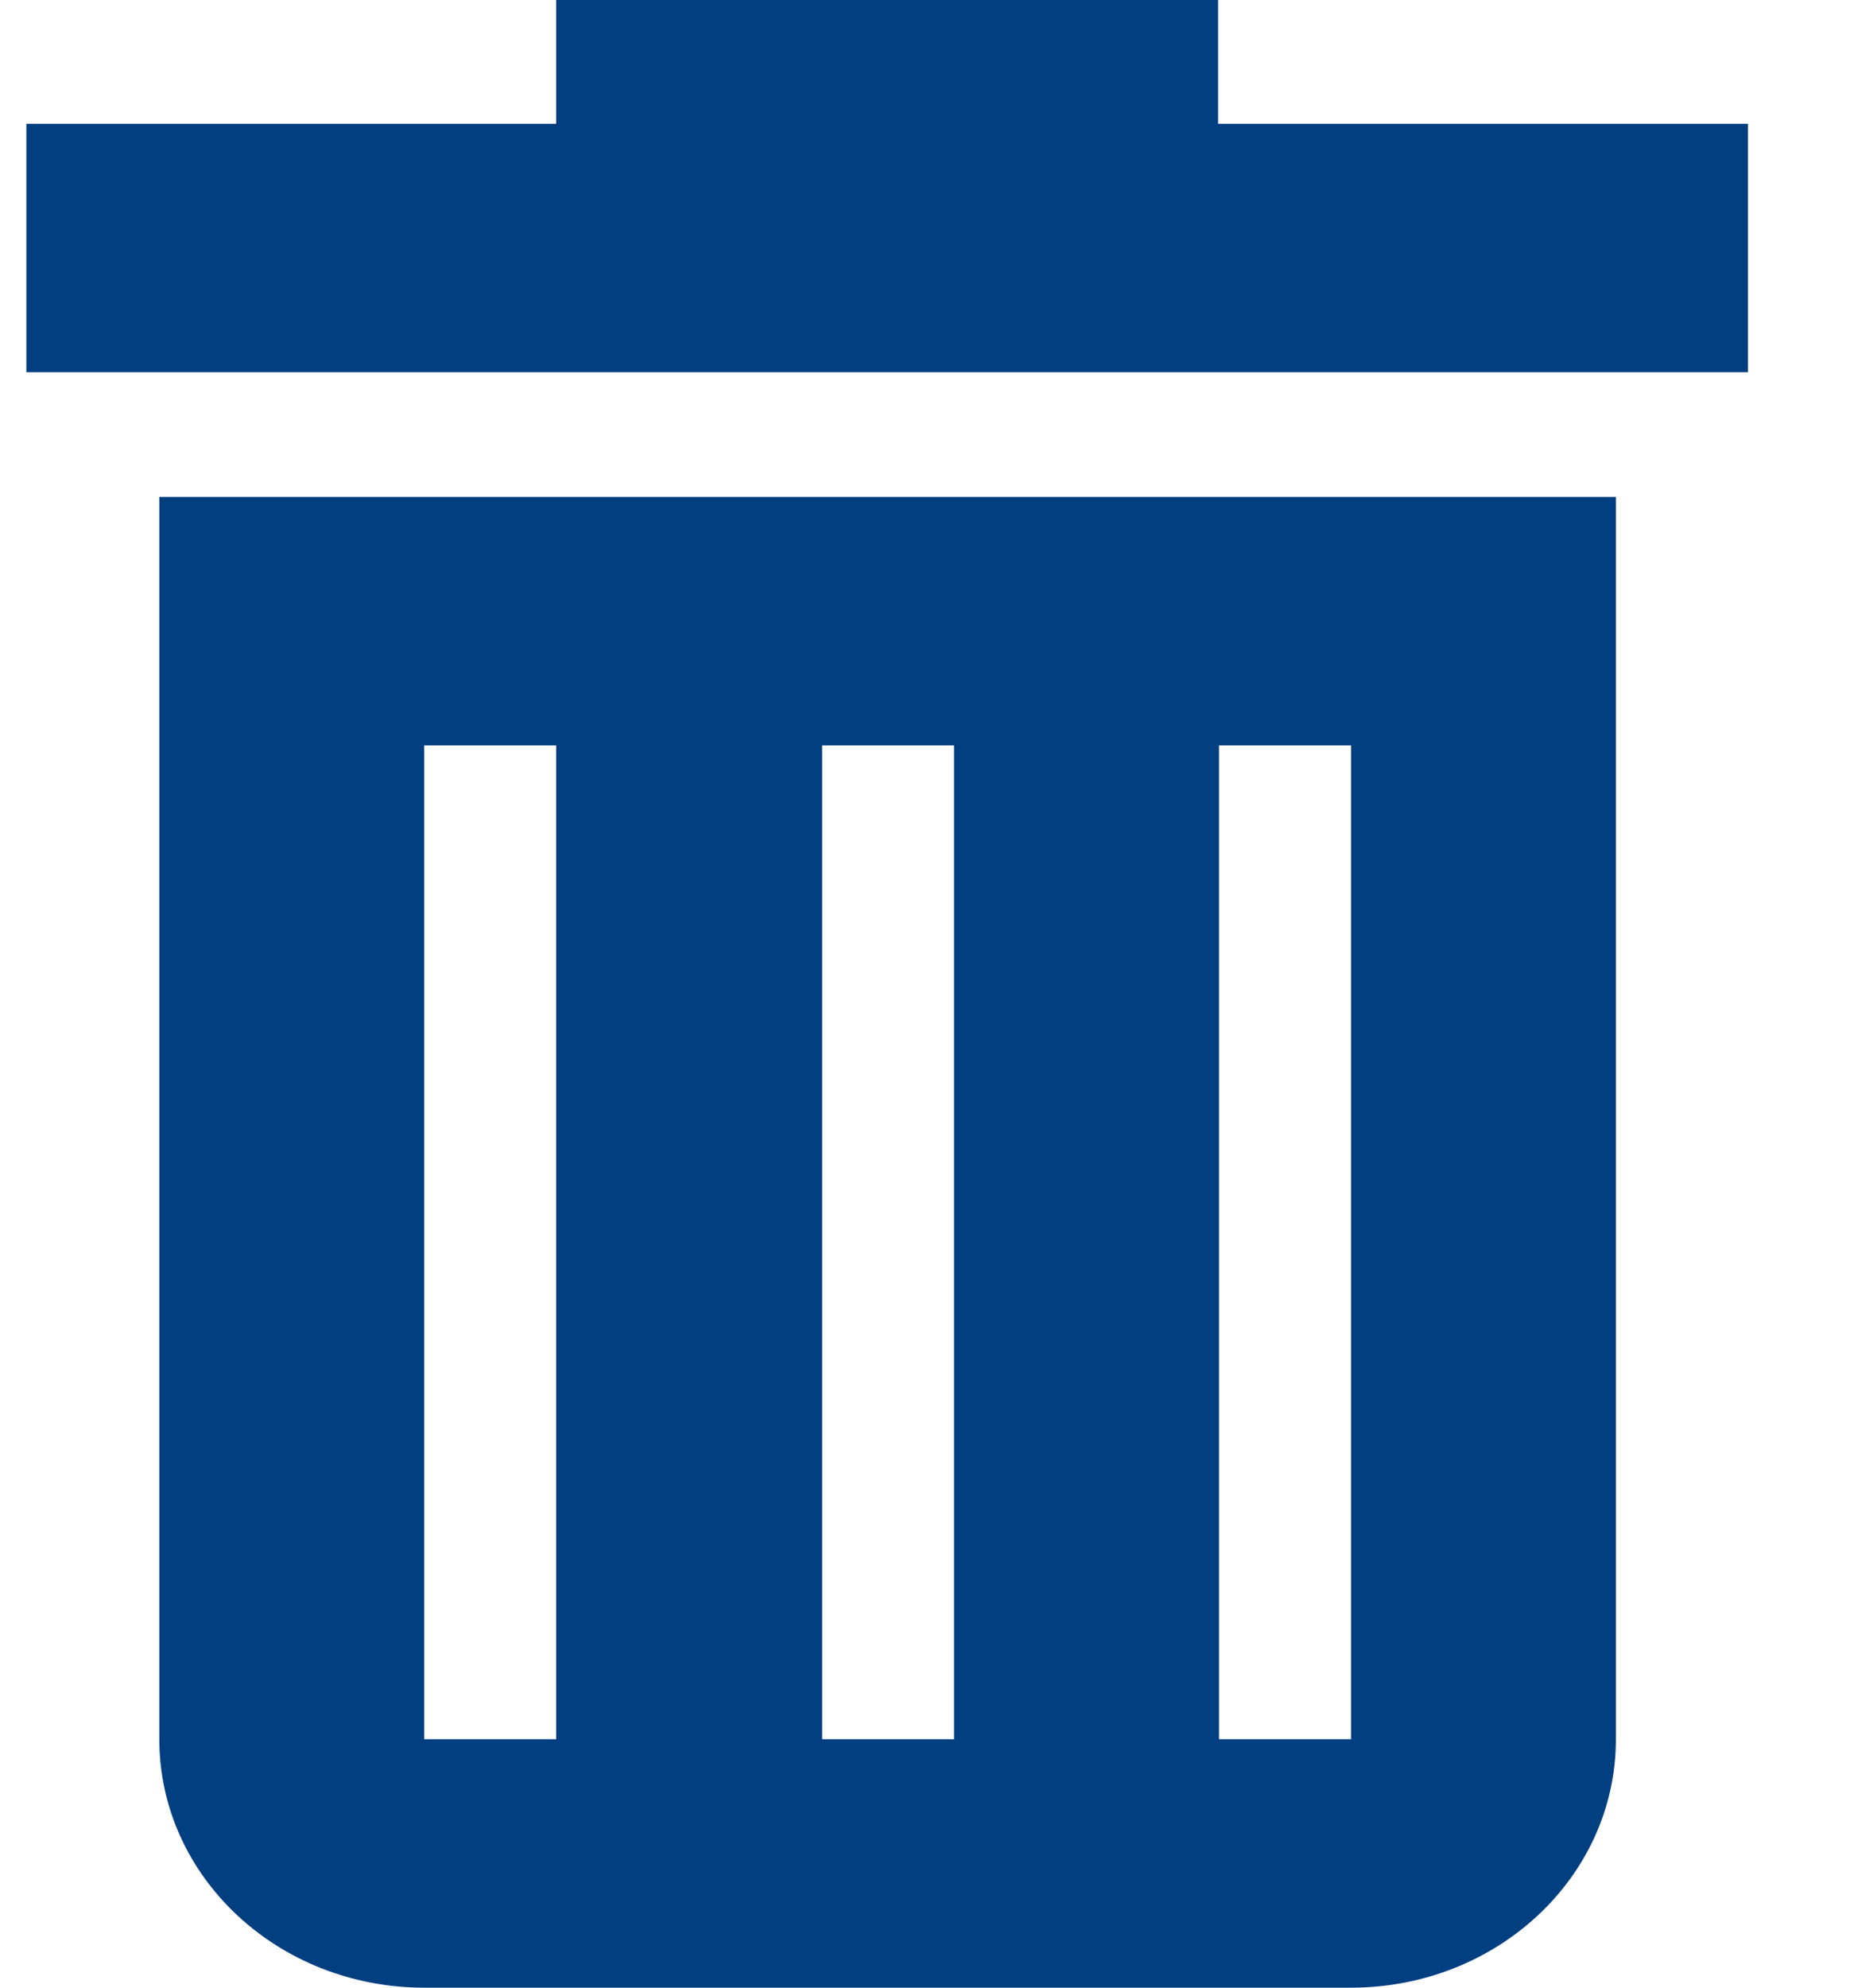 <svg width="14" height="15" viewBox="0 0 14 15" fill="none" xmlns="http://www.w3.org/2000/svg">
<path d="M9.205 2.809H4.2H0.199V0.934H4.2V0H9.198V0.934H13.199V2.809H9.205ZM12.202 13.125C12.202 14.161 11.307 15 10.202 15H3.203C2.098 15 1.203 14.161 1.203 13.125V3.75H12.202V13.125ZM4.2 5.625H3.203V13.125H4.2V5.625ZM7.204 5.625H6.208V13.125H7.204V5.625ZM10.202 5.625H9.205V13.125H10.202V5.625Z" fill="#023F81"/>
</svg>
